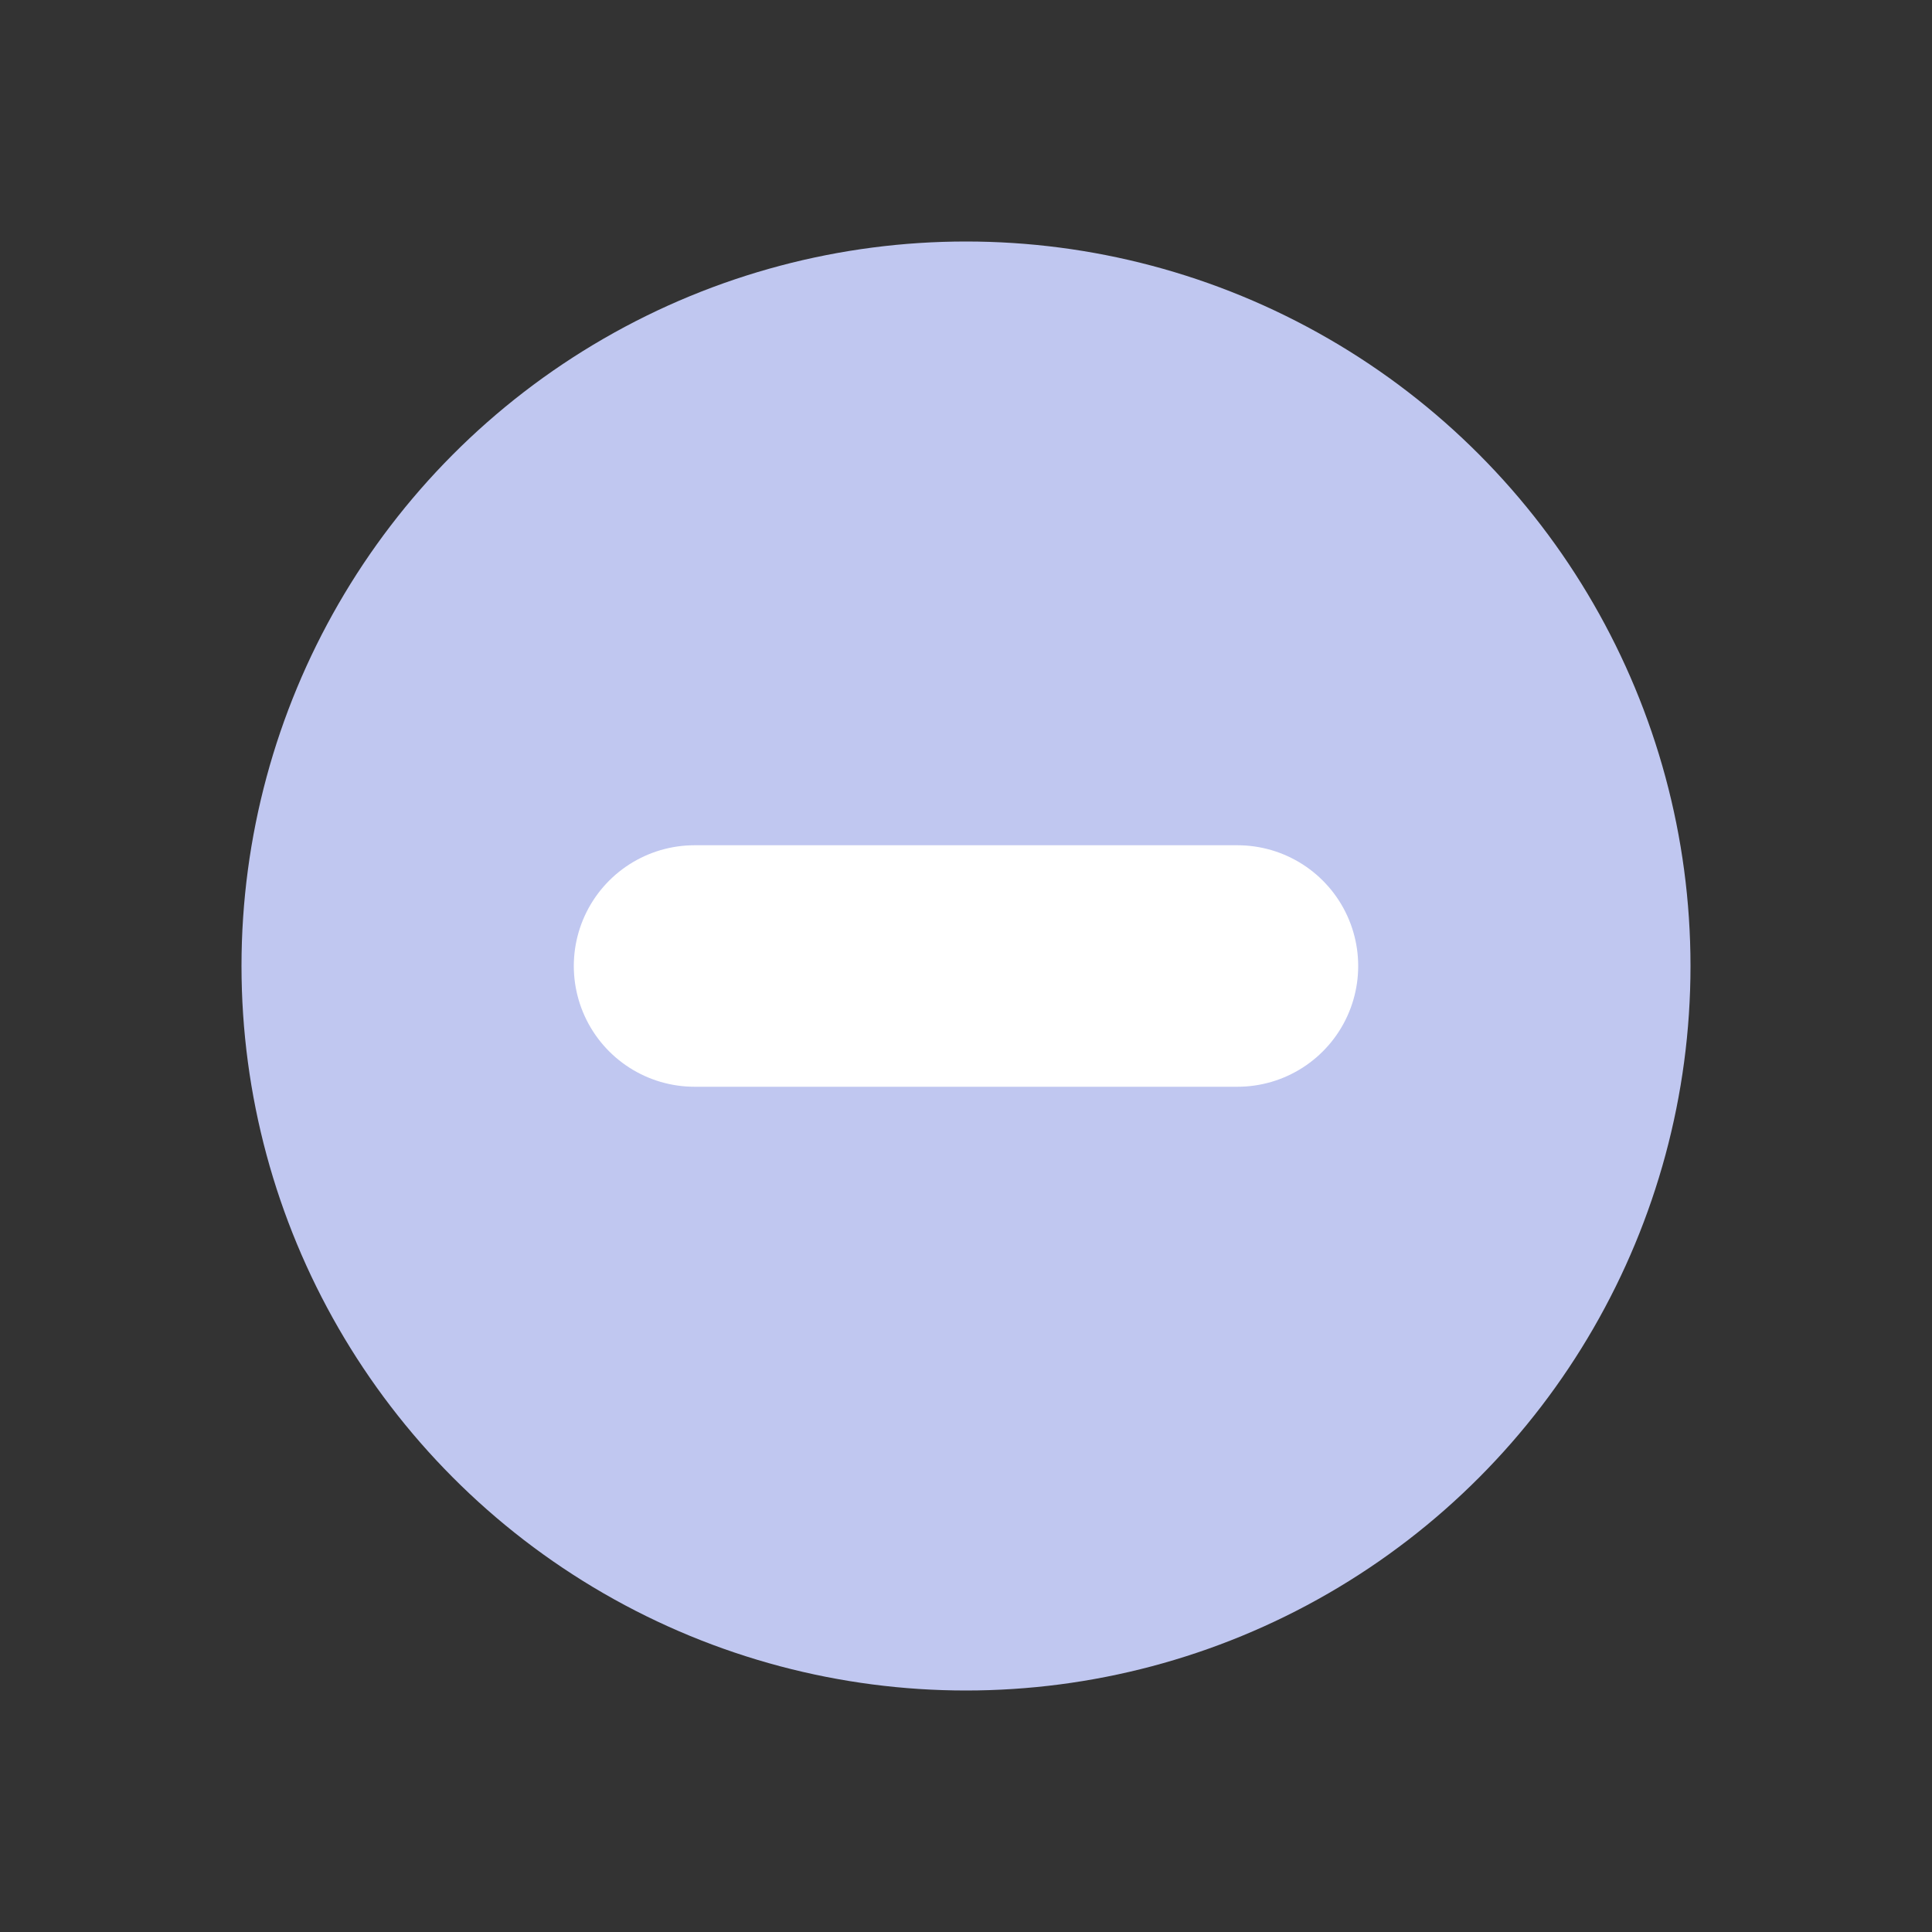 <?xml version="1.0" encoding="UTF-8" standalone="no"?>
<!-- Created with Inkscape (http://www.inkscape.org/) -->

<svg
   xmlns:dc="http://purl.org/dc/elements/1.1/"
   xmlns:cc="http://creativecommons.org/ns#"
   xmlns:rdf="http://www.w3.org/1999/02/22-rdf-syntax-ns#"
   xmlns:svg="http://www.w3.org/2000/svg"
   xmlns="http://www.w3.org/2000/svg"
   xmlns:sodipodi="http://sodipodi.sourceforge.net/DTD/sodipodi-0.dtd"
   xmlns:inkscape="http://www.inkscape.org/namespaces/inkscape"
   width="17.067"
   height="17.067"
   viewBox="0 0 16 16"
   id="svg13690"
   version="1.1"
   inkscape:version="0.92.0 r"
   sodipodi:docname="radio-view-mixed-disabled.svg">
  <rect x="0" y="0" width="16" height="16" fill="#333333" stroke="none"/>
  <defs
     id="defs13692" />
  <sodipodi:namedview
     id="base"
     pagecolor="#ffffff"
     bordercolor="#666666"
     borderopacity="1.0"
     inkscape:pageopacity="0.0"
     inkscape:pageshadow="2"
     inkscape:zoom="1.979899"
     inkscape:cx="-245.42638"
     inkscape:cy="-78.564214"
     inkscape:document-units="px"
     inkscape:current-layer="layer21"
     showgrid="false"
     units="px"
     inkscape:window-width="1920"
     inkscape:window-height="1008"
     inkscape:window-x="0"
     inkscape:window-y="0"
     inkscape:window-maximized="1" />
  <g
     inkscape:groupmode="layer"
     id="layer21"
     inkscape:label="radio view disabled"
     style="display:inline">
    <circle
       style="display:inline;fill:#c0c7f0;fill-opacity:1;stroke:none;stroke-width:0.911;stroke-linecap:round;stroke-linejoin:round;stroke-miterlimit:4;stroke-dasharray:none;stroke-opacity:1"
       id="path4177-1-8-0"
       cx="8"
       cy="8"
       inkscape:export-xdpi="89.426437"
       inkscape:export-ydpi="89.426437"
       r="6" />
  </g>
  <g
     inkscape:groupmode="layer"
     id="layer26"
     inkscape:label="radio view mixed selected"
     style="display:inline">
    <path
       style="display:inline;fill:none;fill-rule:evenodd;stroke:#ffffff;stroke-width:2;stroke-linecap:round;stroke-linejoin:miter;stroke-miterlimit:4;stroke-dasharray:none;stroke-opacity:1"
       d="m 5.752,8 h 4.496"
       id="path4640-2-3-3"
       inkscape:connector-curvature="0"
       inkscape:export-xdpi="89.426437"
       inkscape:export-ydpi="89.426437" />
  </g>
</svg>
